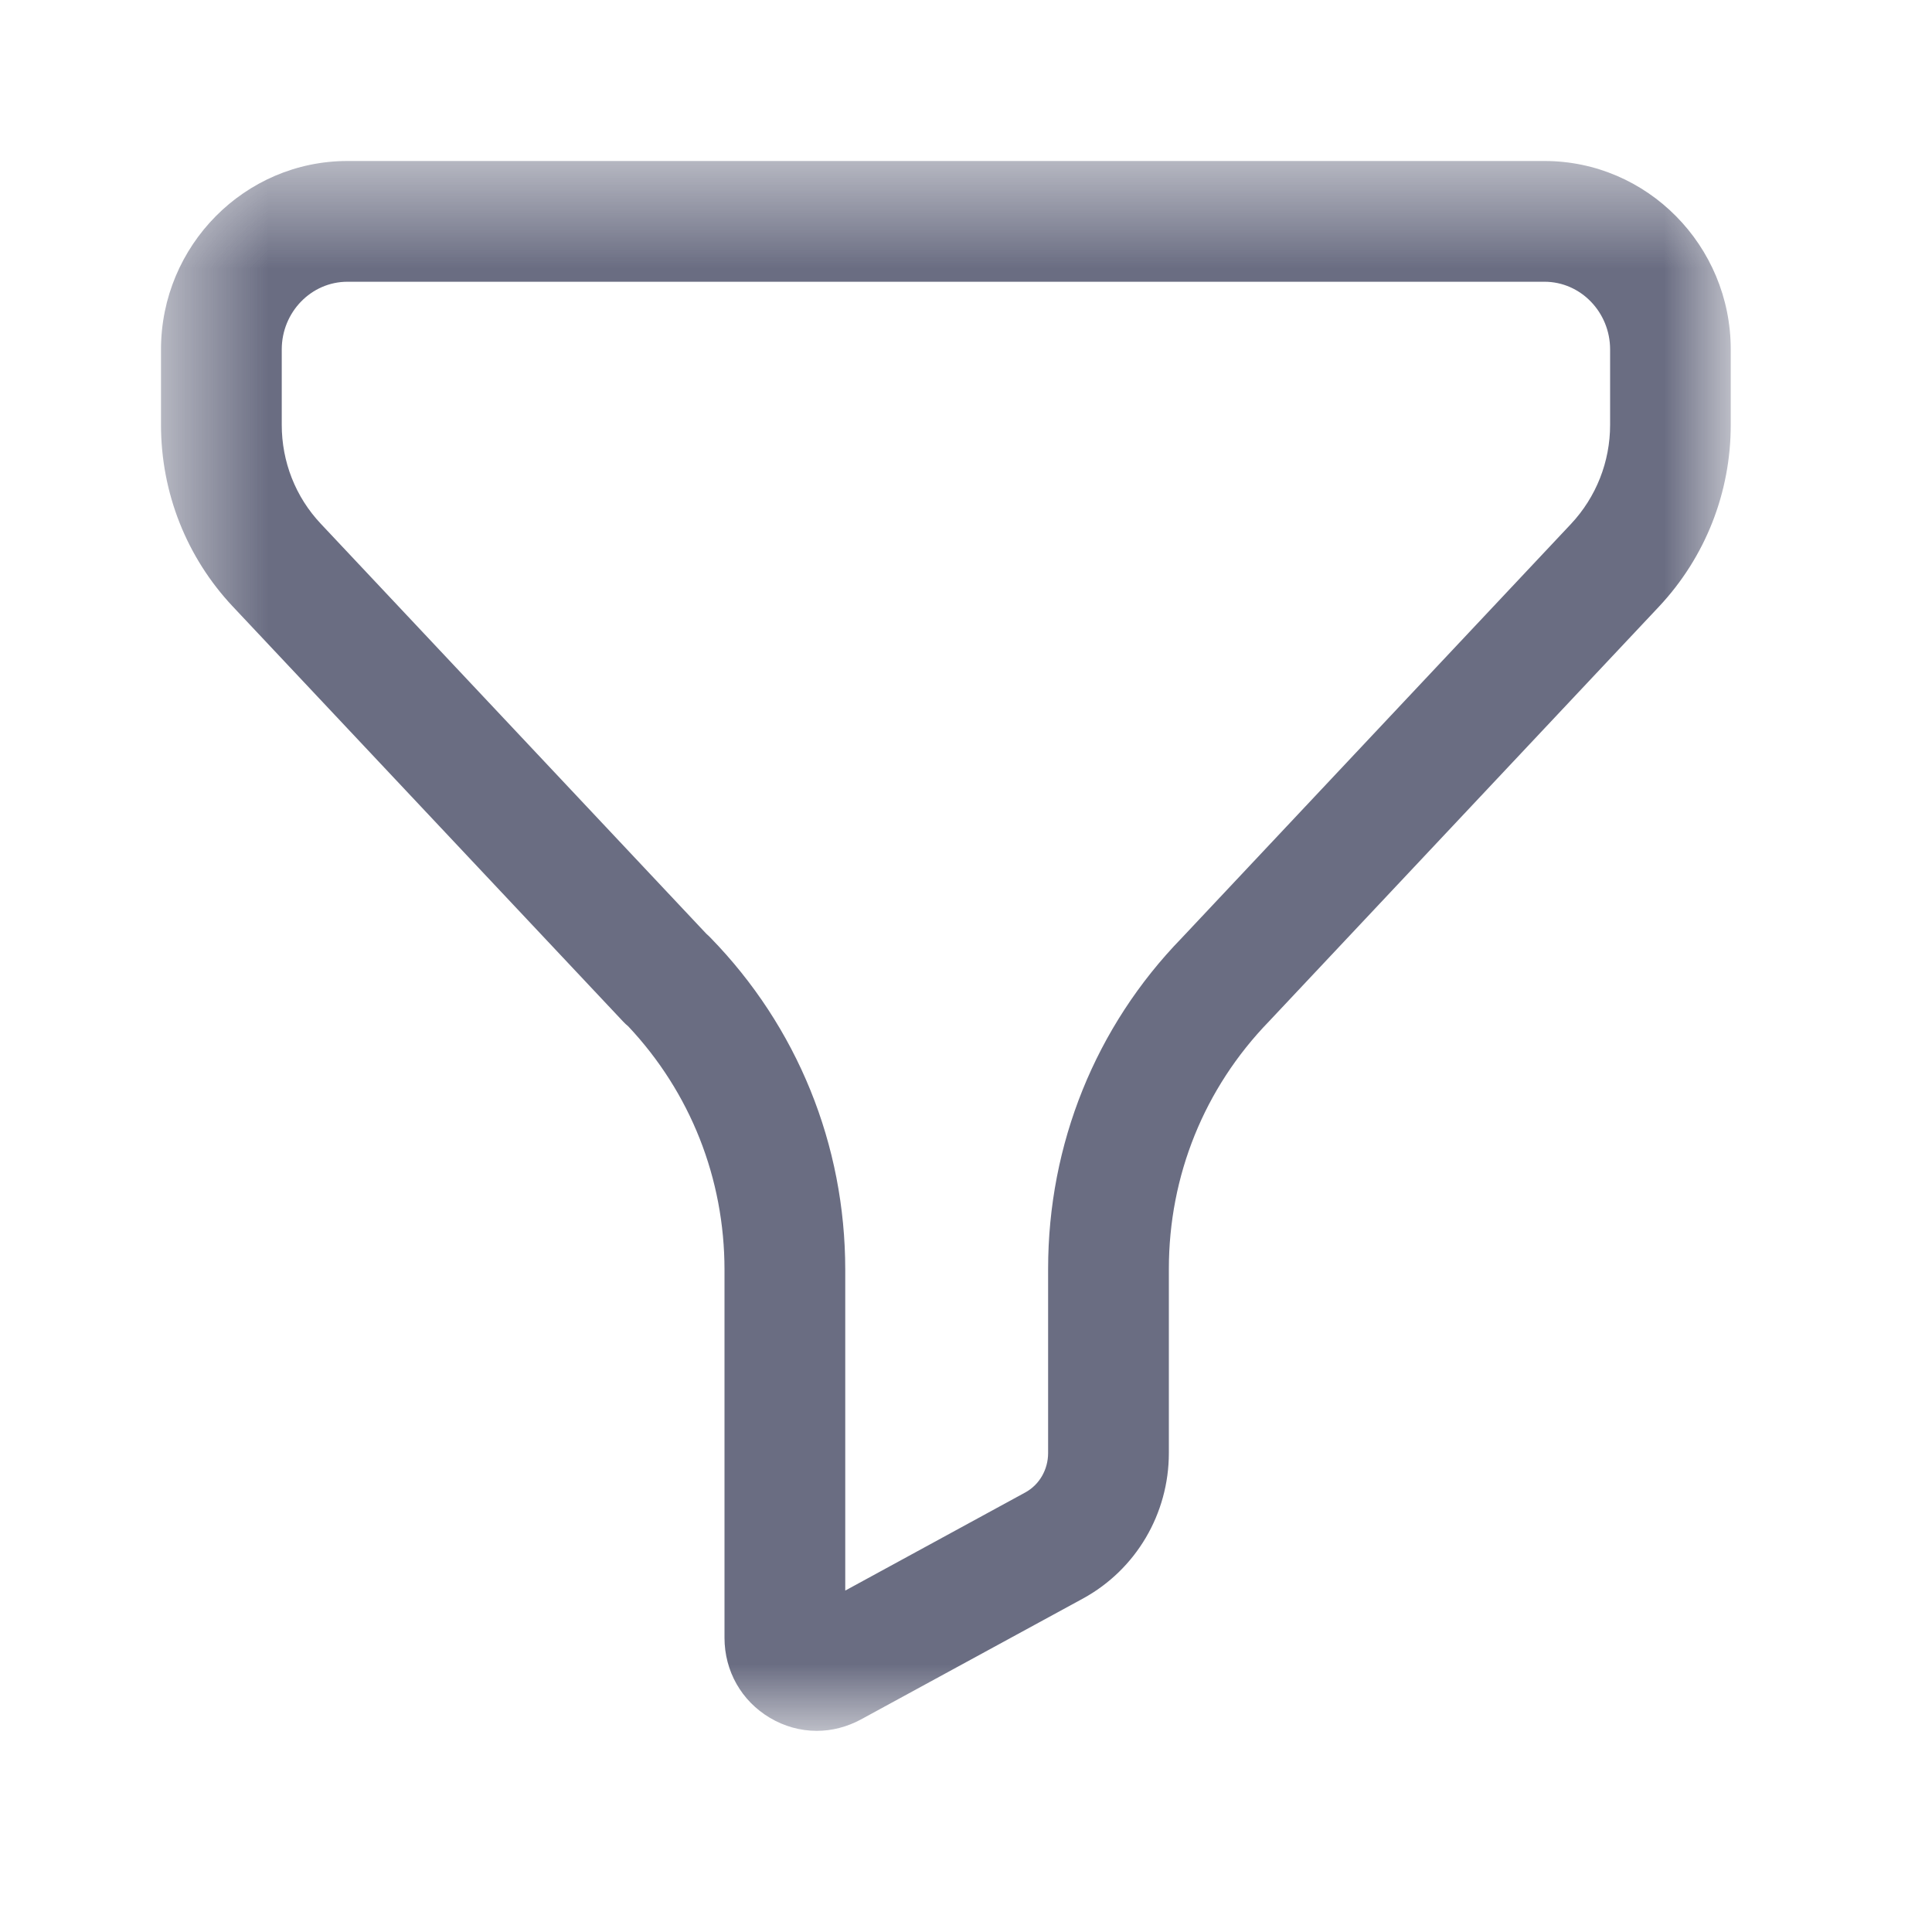 <svg width="18" height="18" viewBox="0 0 18 18" fill="none" xmlns="http://www.w3.org/2000/svg">
<g id="Iconly/Light-Outline/Filter 3">
<g id="Filter 2">
<mask id="mask0" mask-type="alpha" maskUnits="userSpaceOnUse" x="1" y="1" width="16" height="16">
<path id="Clip 2" fill-rule="evenodd" clip-rule="evenodd" d="M1.5 1.5H16.125V16.125H1.5V1.5Z" fill="white"/>
</mask>
<g mask="url(#mask0)">
<path id="Fill 1" fill-rule="evenodd" clip-rule="evenodd" d="M6.58 8.699C6.594 8.711 6.606 8.723 6.619 8.736C7.428 9.566 7.875 10.664 7.875 11.831V14.819L9.552 13.905C9.684 13.833 9.765 13.692 9.765 13.537V11.822C9.765 10.66 10.207 9.565 11.009 8.74L14.637 4.881C14.871 4.631 15.001 4.303 15.001 3.958V3.256C15.001 2.908 14.726 2.625 14.39 2.625H3.237C2.9 2.625 2.625 2.908 2.625 3.256V3.958C2.625 4.303 2.754 4.631 2.989 4.88L6.58 8.699ZM7.61 16.126C7.458 16.126 7.308 16.085 7.172 16.004C6.908 15.847 6.75 15.569 6.75 15.259V11.831C6.75 10.979 6.432 10.178 5.854 9.563C5.837 9.549 5.82 9.533 5.805 9.517L2.17 5.652C1.738 5.193 1.5 4.591 1.5 3.958V3.256C1.5 2.288 2.28 1.5 3.237 1.5H14.39C15.346 1.5 16.125 2.288 16.125 3.256V3.958C16.125 4.59 15.888 5.191 15.457 5.651L11.822 9.517C11.22 10.138 10.89 10.954 10.89 11.822V13.537C10.89 14.104 10.584 14.623 10.09 14.893L8.019 16.021C7.89 16.09 7.75 16.126 7.61 16.126Z" fill="#2B304D" fill-opacity="0.7"/>
</g>
</g>
</g>
</svg>
